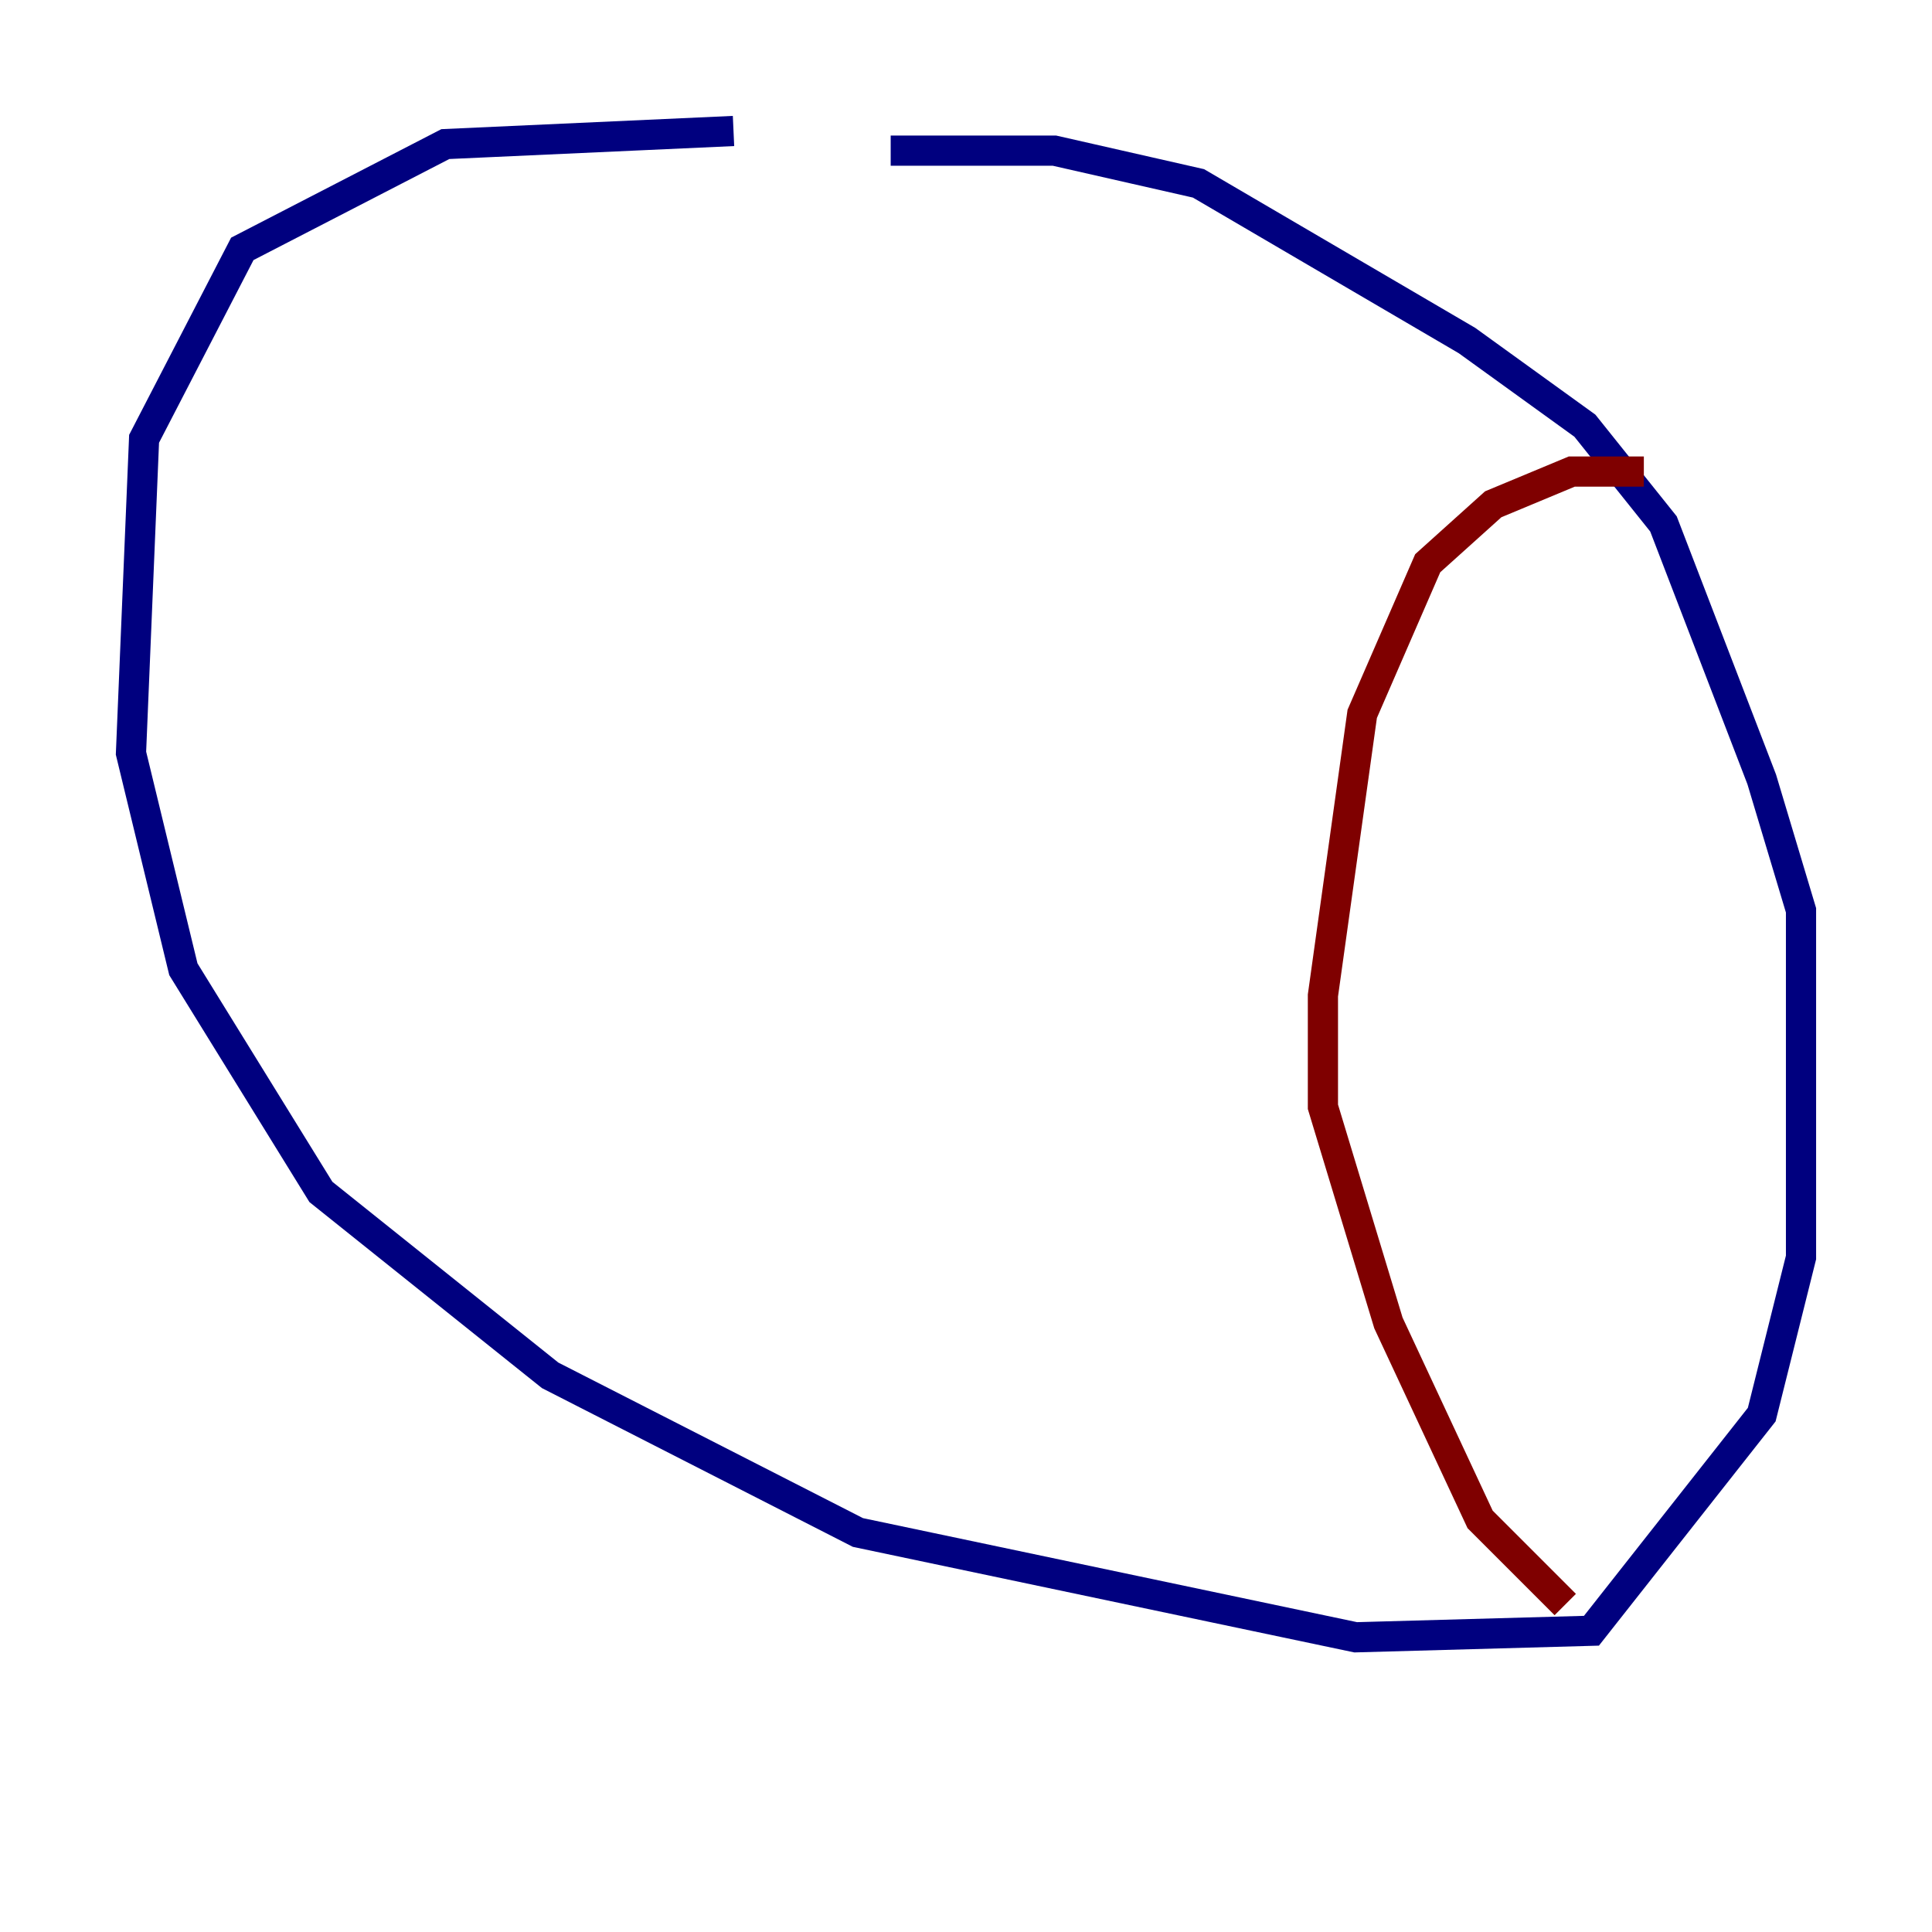 <?xml version="1.0" encoding="utf-8" ?>
<svg baseProfile="tiny" height="128" version="1.2" viewBox="0,0,128,128" width="128" xmlns="http://www.w3.org/2000/svg" xmlns:ev="http://www.w3.org/2001/xml-events" xmlns:xlink="http://www.w3.org/1999/xlink"><defs /><polyline fill="none" points="48.597,8.678 29.505,9.546 16.054,16.488 9.546,29.071 8.678,49.898 12.149,64.217 21.261,78.969 36.447,91.119 56.841,101.532 89.817,108.475 105.437,108.041 116.719,93.722 119.322,83.308 119.322,60.312 116.719,51.634 110.21,34.712 105.003,28.203 97.193,22.563 79.403,12.149 69.858,9.98 59.01,9.98" stroke="#00007f" stroke-width="2" /><polyline fill="none" points="108.909,31.241 104.136,31.241 98.929,33.41 94.59,37.315 90.251,47.295 87.647,65.953 87.647,73.329 91.986,87.647 98.061,100.664 103.702,106.305" stroke="#7f0000" stroke-width="2" /></svg>